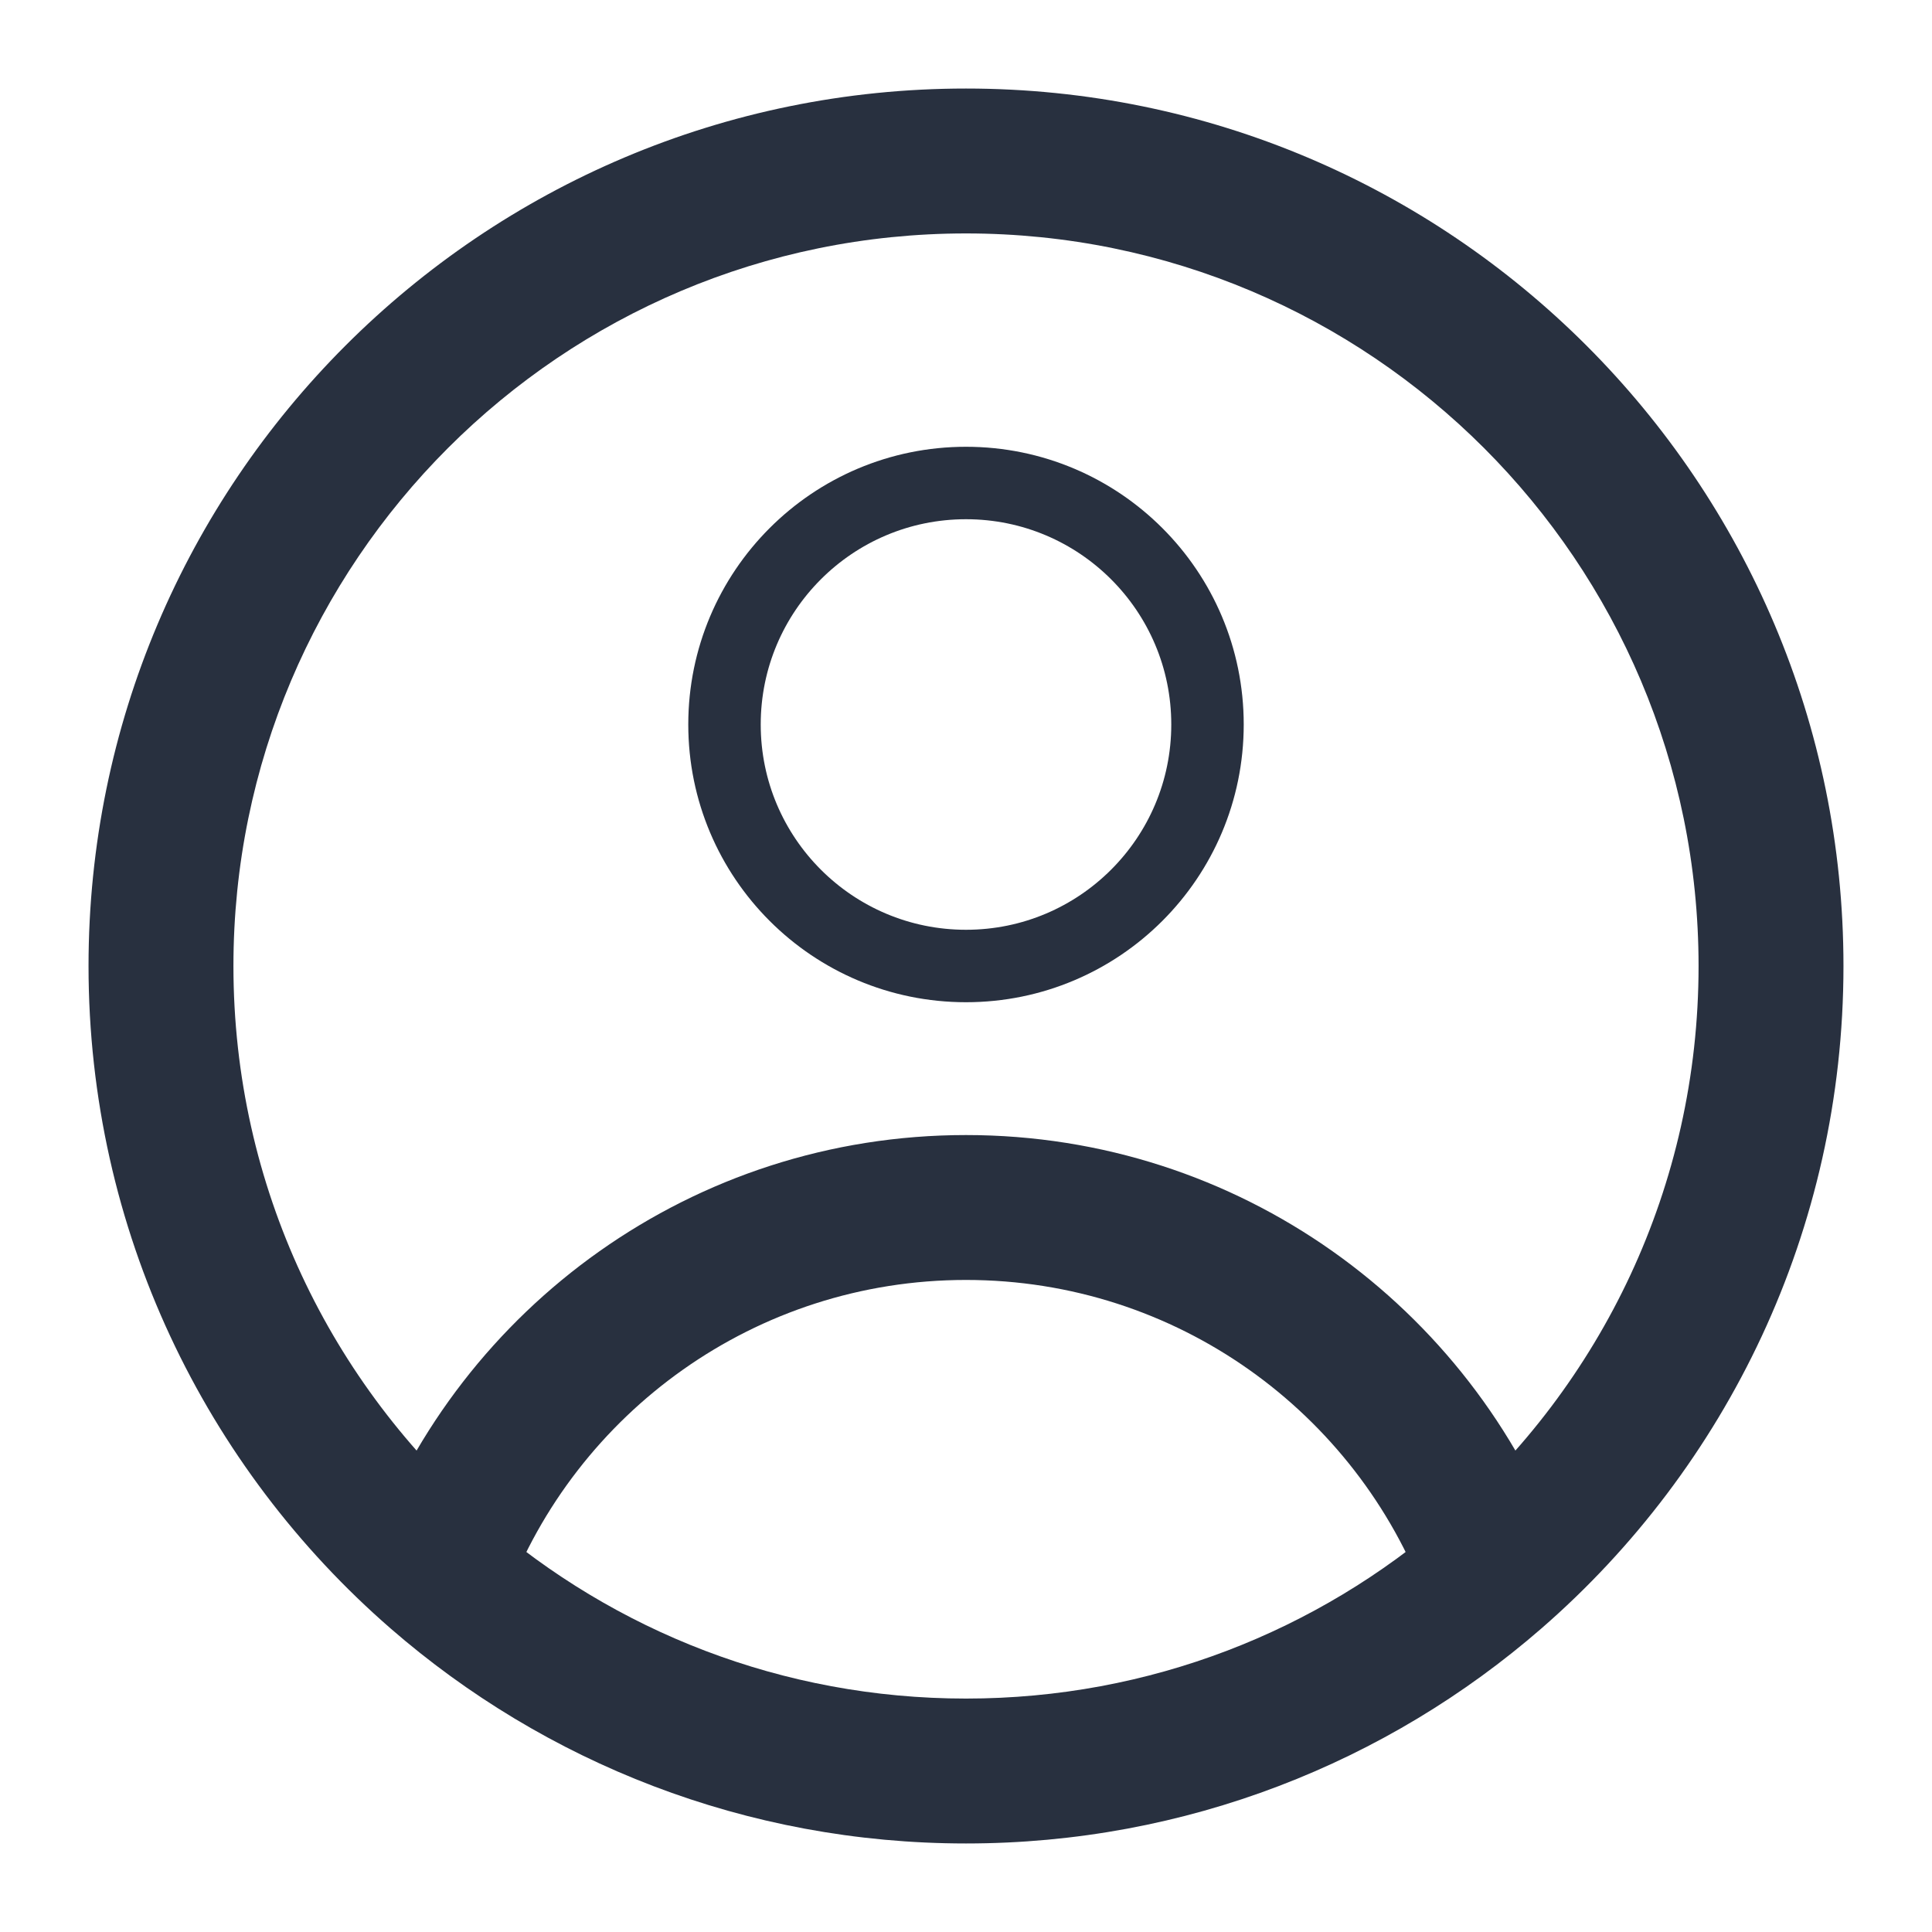 <svg width="40" height="40" viewBox="0 0 40 40" fill="none" xmlns="http://www.w3.org/2000/svg" xmlns:xlink="http://www.w3.org/1999/xlink">
<path d="M30.931,32.581L31.916,33.713L30.931,32.581ZM4.833,20C4.833,11.624 11.624,4.833 20,4.833L20,1.833C9.967,1.833 1.833,9.967 1.833,20L4.833,20ZM20,4.833C28.376,4.833 35.167,11.624 35.167,20L38.167,20C38.167,9.967 30.033,1.833 20,1.833L20,4.833ZM20,26.5C24.36,26.5 28.083,29.245 29.526,33.107L32.336,32.056C30.469,27.061 25.652,23.5 20,23.5L20,26.5ZM35.167,20C35.167,24.57 33.147,28.667 29.947,31.45L31.916,33.713C35.743,30.385 38.167,25.475 38.167,20L35.167,20ZM29.947,31.45C27.283,33.766 23.807,35.167 20,35.167L20,38.167C24.558,38.167 28.727,36.486 31.916,33.713L29.947,31.45ZM10.474,33.107C11.917,29.245 15.64,26.5 20,26.5L20,23.5C14.348,23.5 9.531,27.061 7.664,32.056L10.474,33.107ZM20,35.167C16.193,35.167 12.717,33.766 10.053,31.45L8.084,33.713C11.273,36.486 15.442,38.167 20,38.167L20,35.167ZM10.053,31.45C6.853,28.667 4.833,24.57 4.833,20L1.833,20C1.833,25.475 4.257,30.385 8.084,33.713L10.053,31.45Z" fill="#28303F"/>
<circle cx="20" cy="15" r="5" transform="rotate(0 20 15)" stroke="#28303F" stroke-width="1.5" stroke-miterlimit="3.999" stroke-linejoin="round"/>
</svg>

